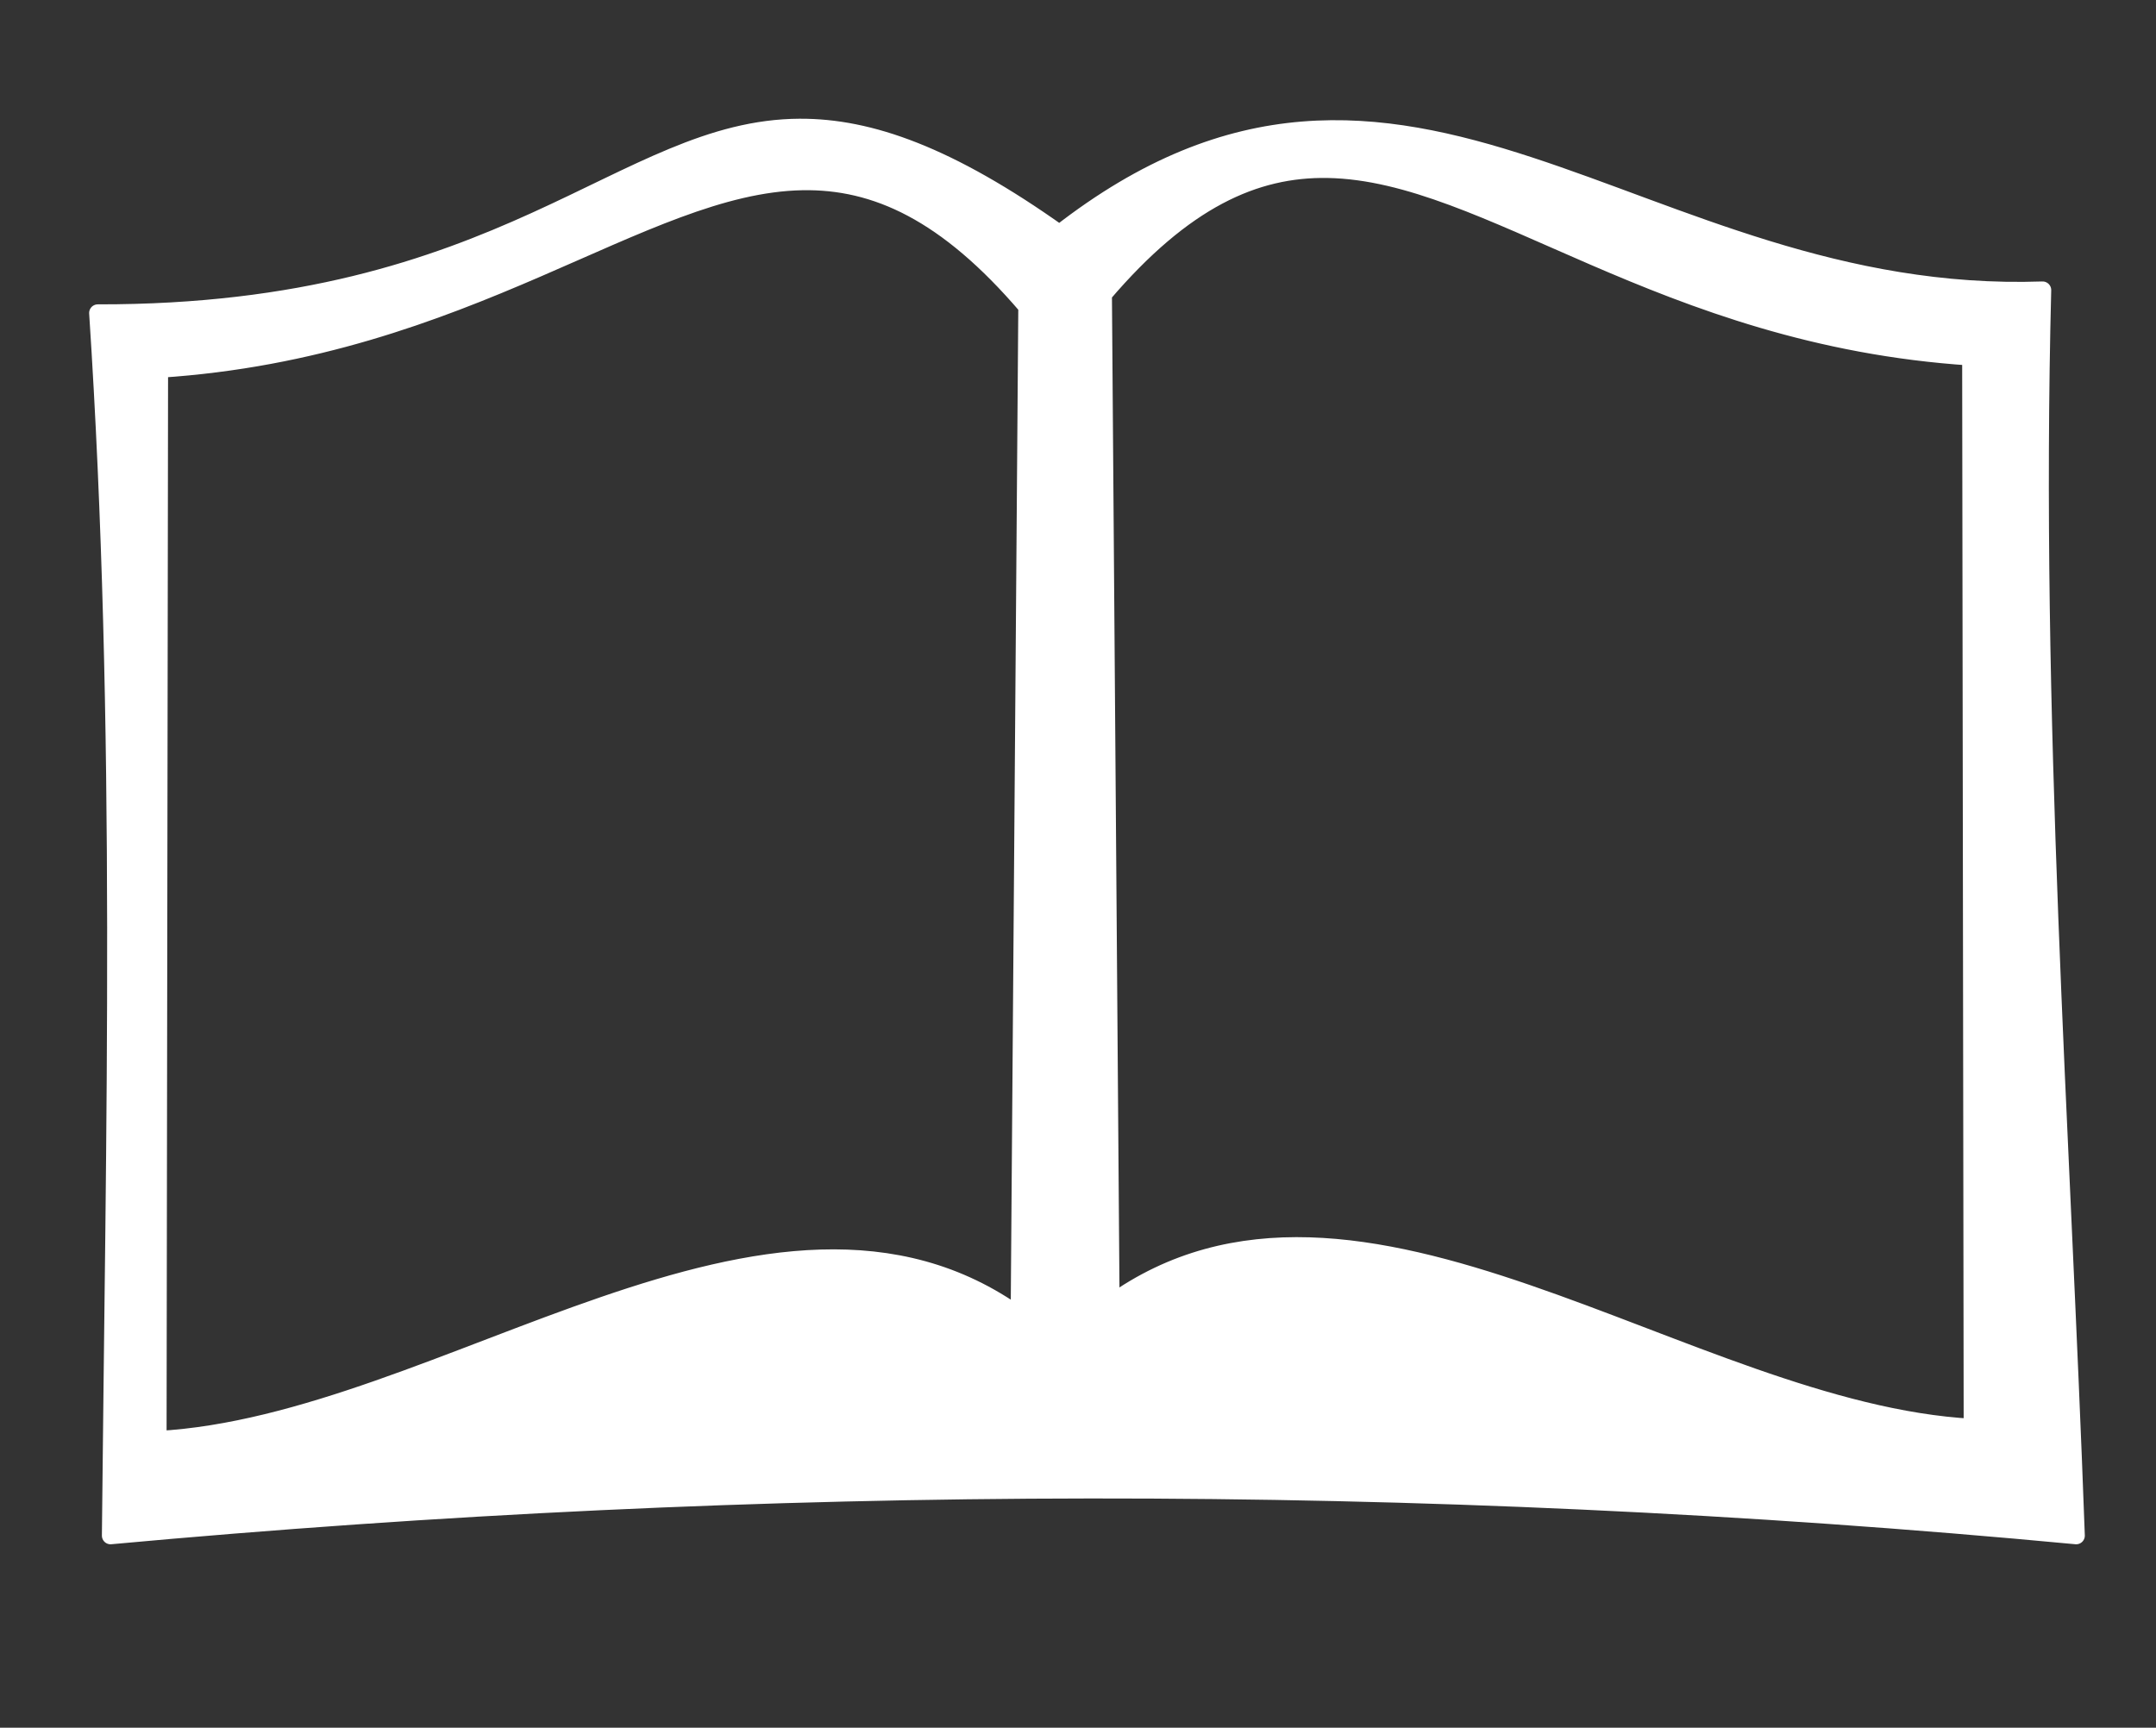 <?xml version="1.0" encoding="UTF-8" standalone="no"?>
<!-- Created with Inkscape (http://www.inkscape.org/) -->

<svg
   id="svg2"
   sodipodi:docname="activity.svg"
   viewBox="0 0 499.09 400"
   version="1.1"
   inkscape:version="1.3 (0e150ed6c4, 2023-07-21)"
   xmlns:inkscape="http://www.inkscape.org/namespaces/inkscape"
   xmlns:sodipodi="http://sodipodi.sourceforge.net/DTD/sodipodi-0.dtd"
   xmlns="http://www.w3.org/2000/svg"
   xmlns:svg="http://www.w3.org/2000/svg"
   xmlns:rdf="http://www.w3.org/1999/02/22-rdf-syntax-ns#"
   xmlns:cc="http://creativecommons.org/ns#"
   xmlns:dc="http://purl.org/dc/elements/1.1/">
  <rect x="0" y="0" width="499.09" height="400" fill="#333333" stroke="none"/>
  <defs
     id="defs1" />
  <sodipodi:namedview
     id="base"
     bordercolor="#666666"
     inkscape:pageshadow="2"
     inkscape:window-y="26"
     pagecolor="#ffffff"
     inkscape:window-height="1388"
     inkscape:window-maximized="1"
     inkscape:zoom="1.4142136"
     inkscape:window-x="1440"
     showgrid="false"
     borderopacity="1.0"
     inkscape:current-layer="layer1"
     inkscape:cx="139.65359"
     inkscape:cy="407.29351"
     inkscape:window-width="2560"
     inkscape:pageopacity="0.0"
     inkscape:document-units="px"
     inkscape:showpageshadow="0"
     inkscape:pagecheckerboard="1"
     inkscape:deskcolor="#d1d1d1" />
  <g
     id="layer1"
     inkscape:label="Ebene 1"
     inkscape:groupmode="layer"
     transform="translate(0 -652.36)">
    <path
       id="path3877"
       style="fill:#ffffff;fill-opacity:1;stroke:#ffffff;stroke-width:4;stroke-linecap:round;stroke-linejoin:round;stroke-opacity:1"
       d="m 185.172,681.844 c -41.242,0.179 -67.866,43.149 -162.537,42.98 6.287,95.682 3.847,189.18 2.953,283.07 l 0.004,-0 c 150.75,-13.875 302.392,-14.408 455.021,0 -3.444,-95.638 -10.308,-189.321 -7.779,-288.371 -93.751,3.259 -147.24,-75.782 -227.58,-13.08 -25.567,-18.184 -43.944,-24.666 -60.082,-24.596 z m 122.207,9.721 c 37.283,0.669 77.154,38.749 148.84,43.424 l 0.35,247.85 c -65.94,-3.566 -142.432,-69.755 -199.4,-28.639 l -1.77,-233.707 c 18.622,-21.806 35.034,-29.232 51.98,-28.928 z m -121.637,2.836 c 16.947,-0.303 33.359,7.123 51.984,28.93 L 235.959,957.03 C 178.99,915.91 102.499,982.101 36.559,985.661 L 36.907,737.821 C 108.592,733.146 148.46,695.068 185.743,694.401 Z" />
  </g>
</svg>
